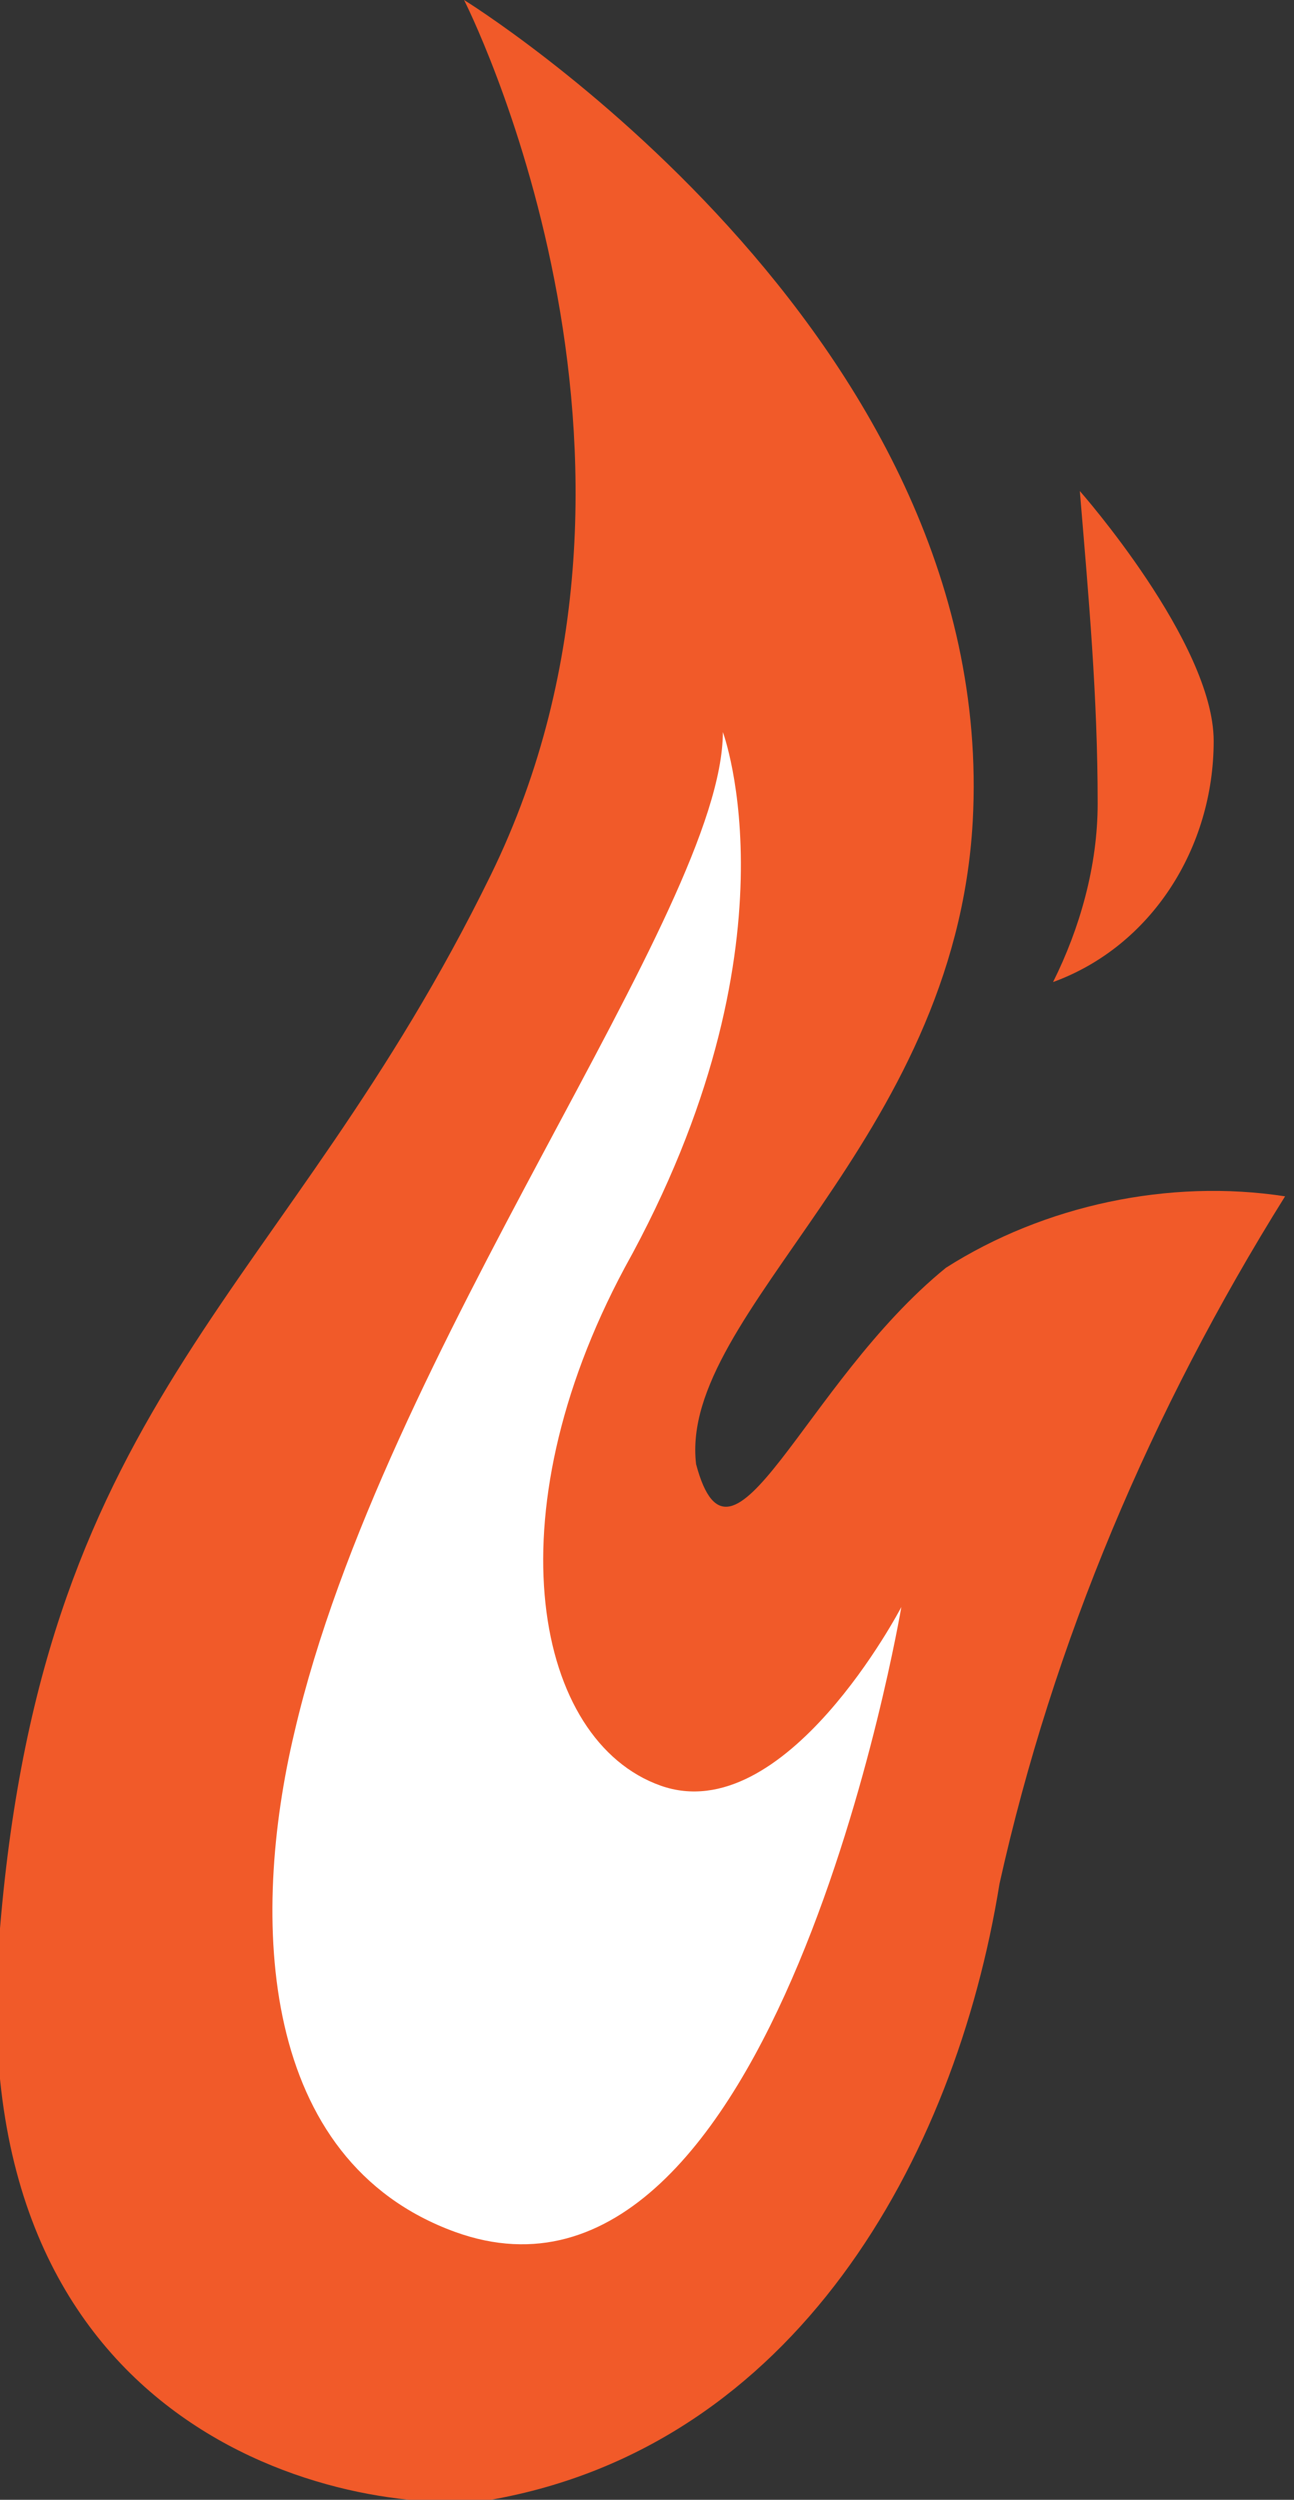 <?xml version="1.0" encoding="utf-8"?>
<!-- Generator: Adobe Illustrator 25.0.1, SVG Export Plug-In . SVG Version: 6.00 Build 0)  -->
<svg version="1.1" id="Layer_1" xmlns="http://www.w3.org/2000/svg" xmlns:xlink="http://www.w3.org/1999/xlink" x="0px" y="0px"
	 viewBox="0 0 14.5 28" style="enable-background:new 0 0 14.5 28;" xml:space="preserve">
<rect x="0" y="0" width="14.5" height="28" fill="#333333" stroke="none"/>
<style type="text/css">
	.st0{fill:#F15A29;}
	.st1{fill:#FFFFFF;}
</style>
<path class="st0" d="M5.5,28c-1.6,0.2-6-0.7-5.5-6.4c0.5-6,3.2-7.1,5.5-11.8S5.2,0,5.2,0s6,3.7,5.7,9.2c-0.2,3.6-3.3,5.5-3.1,7.2
	c0.4,1.5,1.2-0.9,2.8-2.2c1.1-0.7,2.5-1,3.8-0.8c-1.5,2.4-2.6,5-3.2,7.7C10.7,24.2,8.9,27.4,5.5,28"/>
<path class="st1" d="M5.1,25c-2.2-0.8-2.3-3.5-1.8-5.6c1-4.3,4.8-9.2,4.8-11.2c0,0,0.9,2.4-1.1,6C5.5,17,6,19.5,7.4,20s2.7-2,2.7-2
	S8.7,26.3,5.1,25"/>
<path class="st0" d="M11.8,11c0.3-0.6,0.5-1.3,0.5-2c0-1.2-0.1-2.3-0.2-3.5c0,0,1.5,1.7,1.5,2.8C13.6,9.5,12.9,10.6,11.8,11"/>
</svg>
